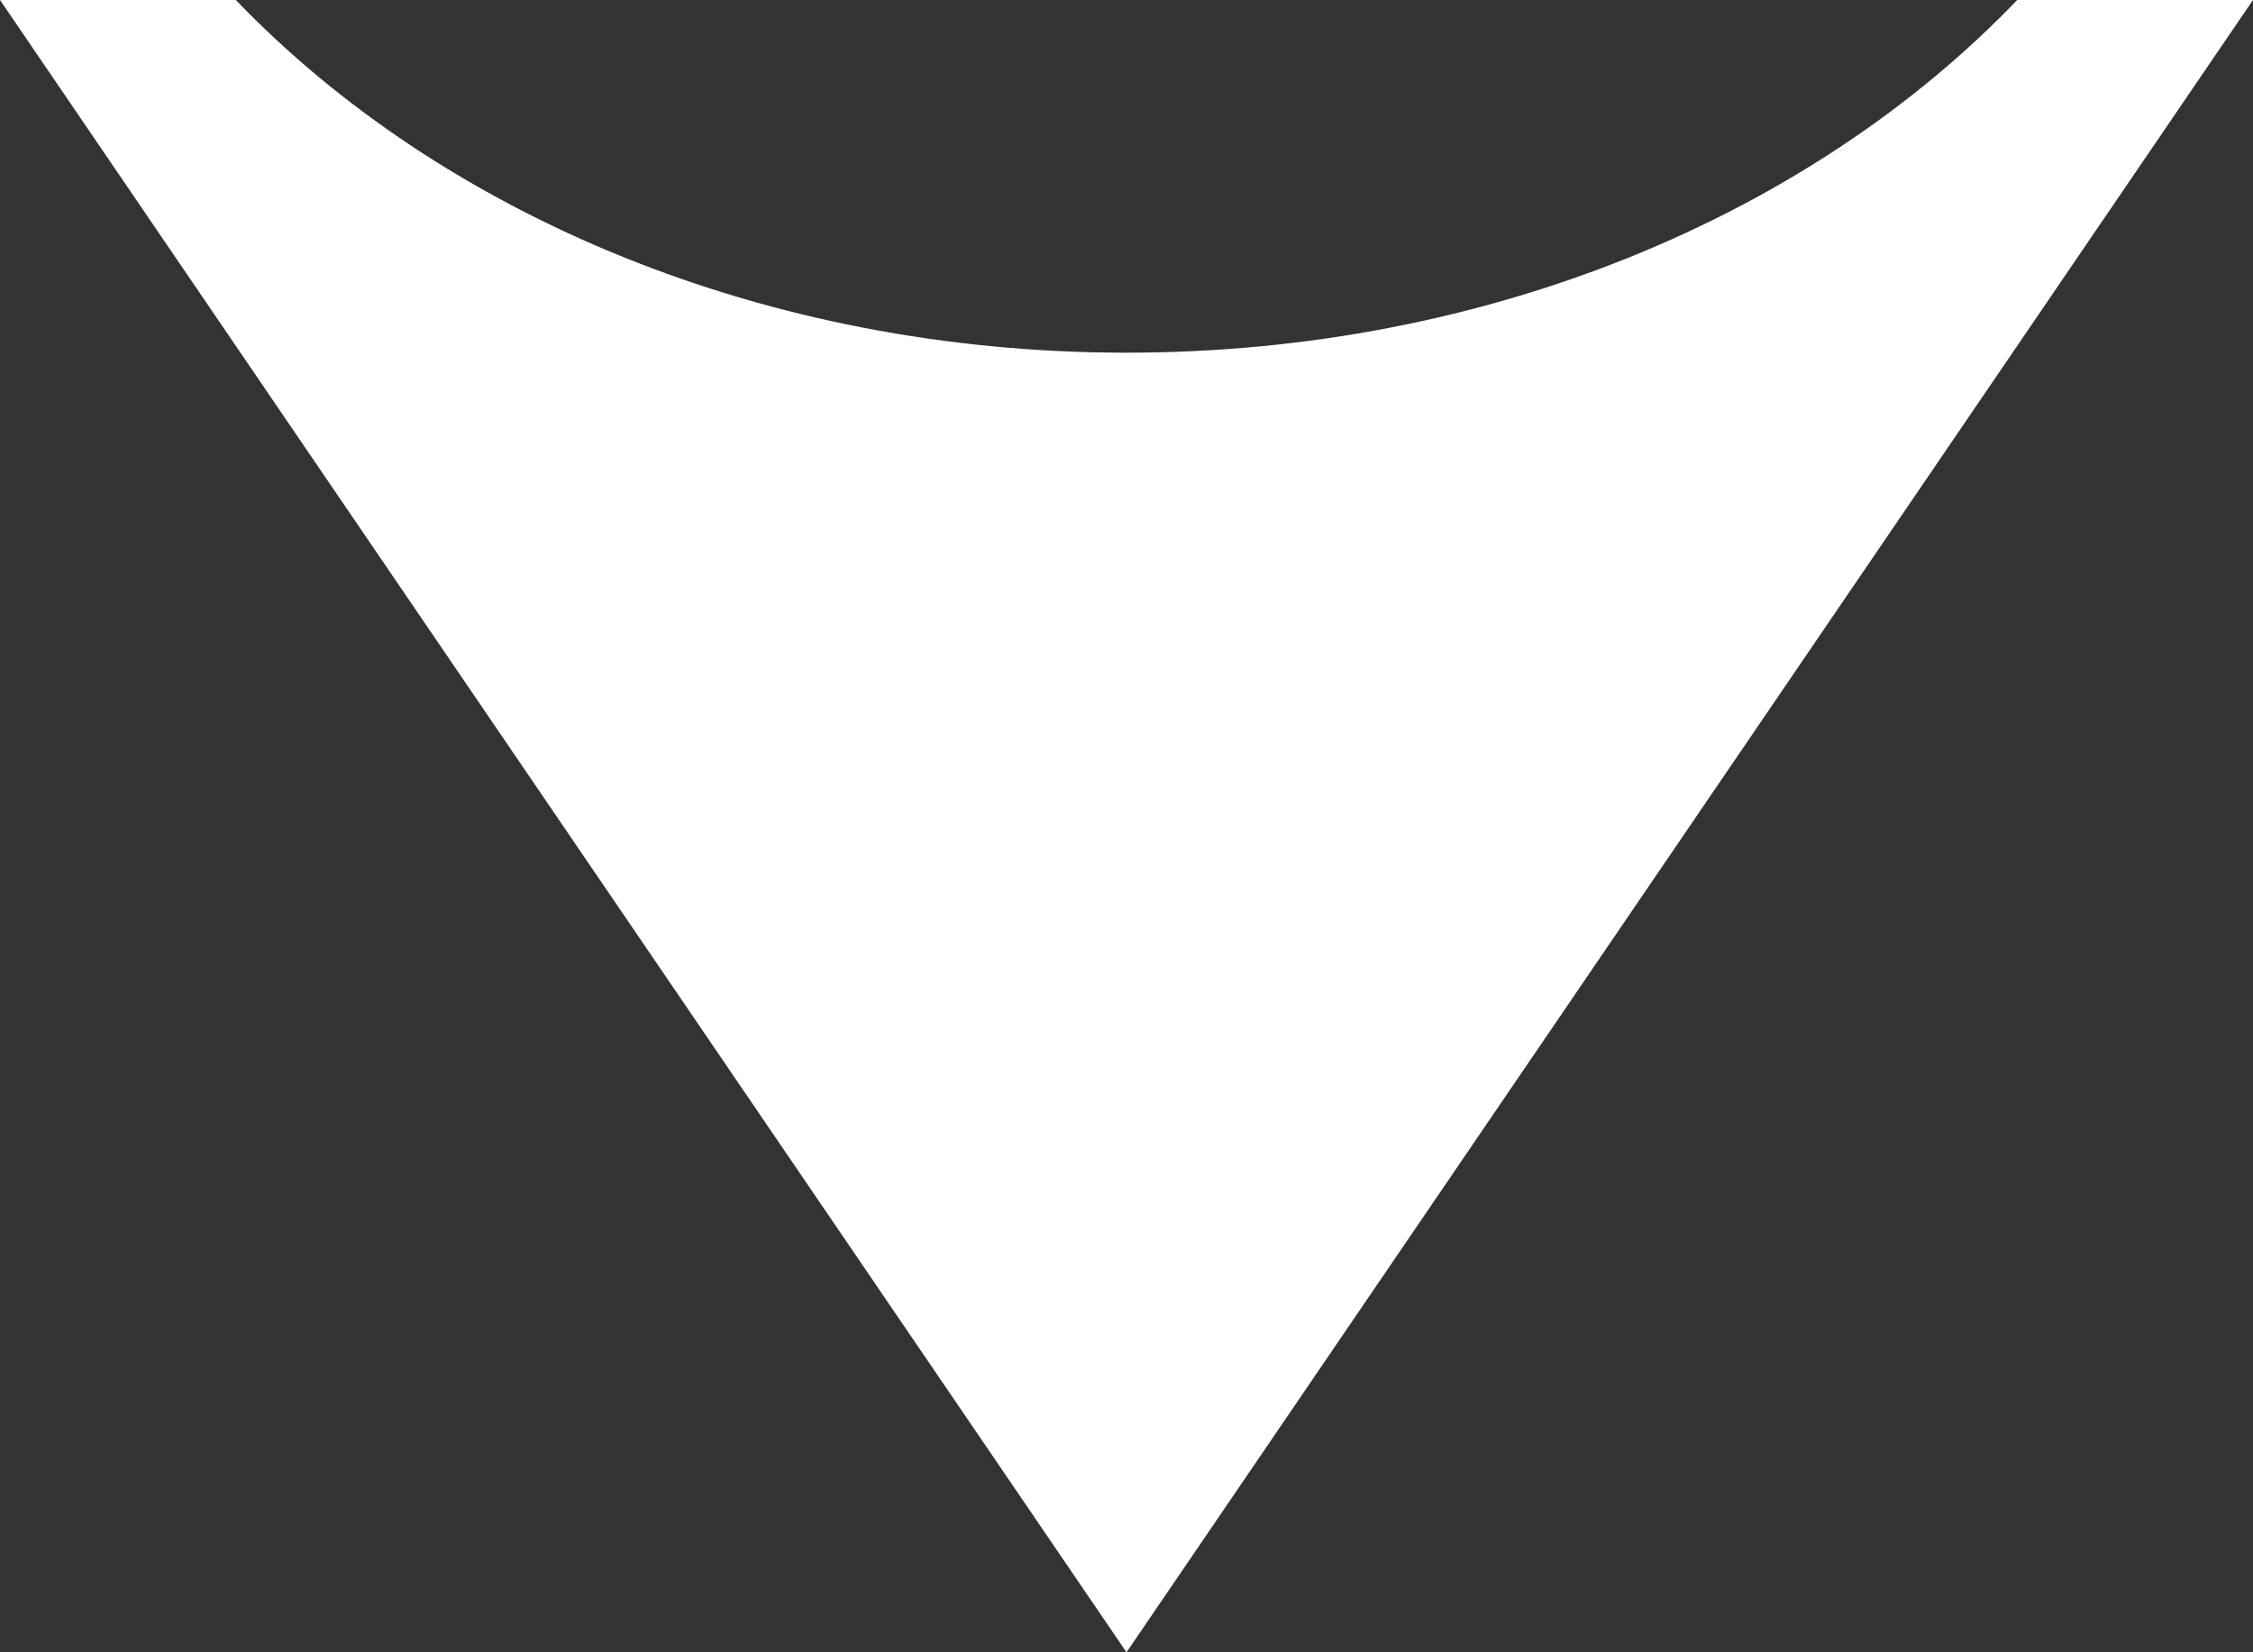<svg width="15" height="11" fill="none" xmlns="http://www.w3.org/2000/svg"><rect width="100%" height="100%" fill="#333333" stroke="none"/><path d="M1.57 0H0l7.5 11L15 0h-1.57C12.06 1.429 9.912 2.348 7.5 2.348S2.942 1.428 1.57 0Z" fill="#fff"/></svg>